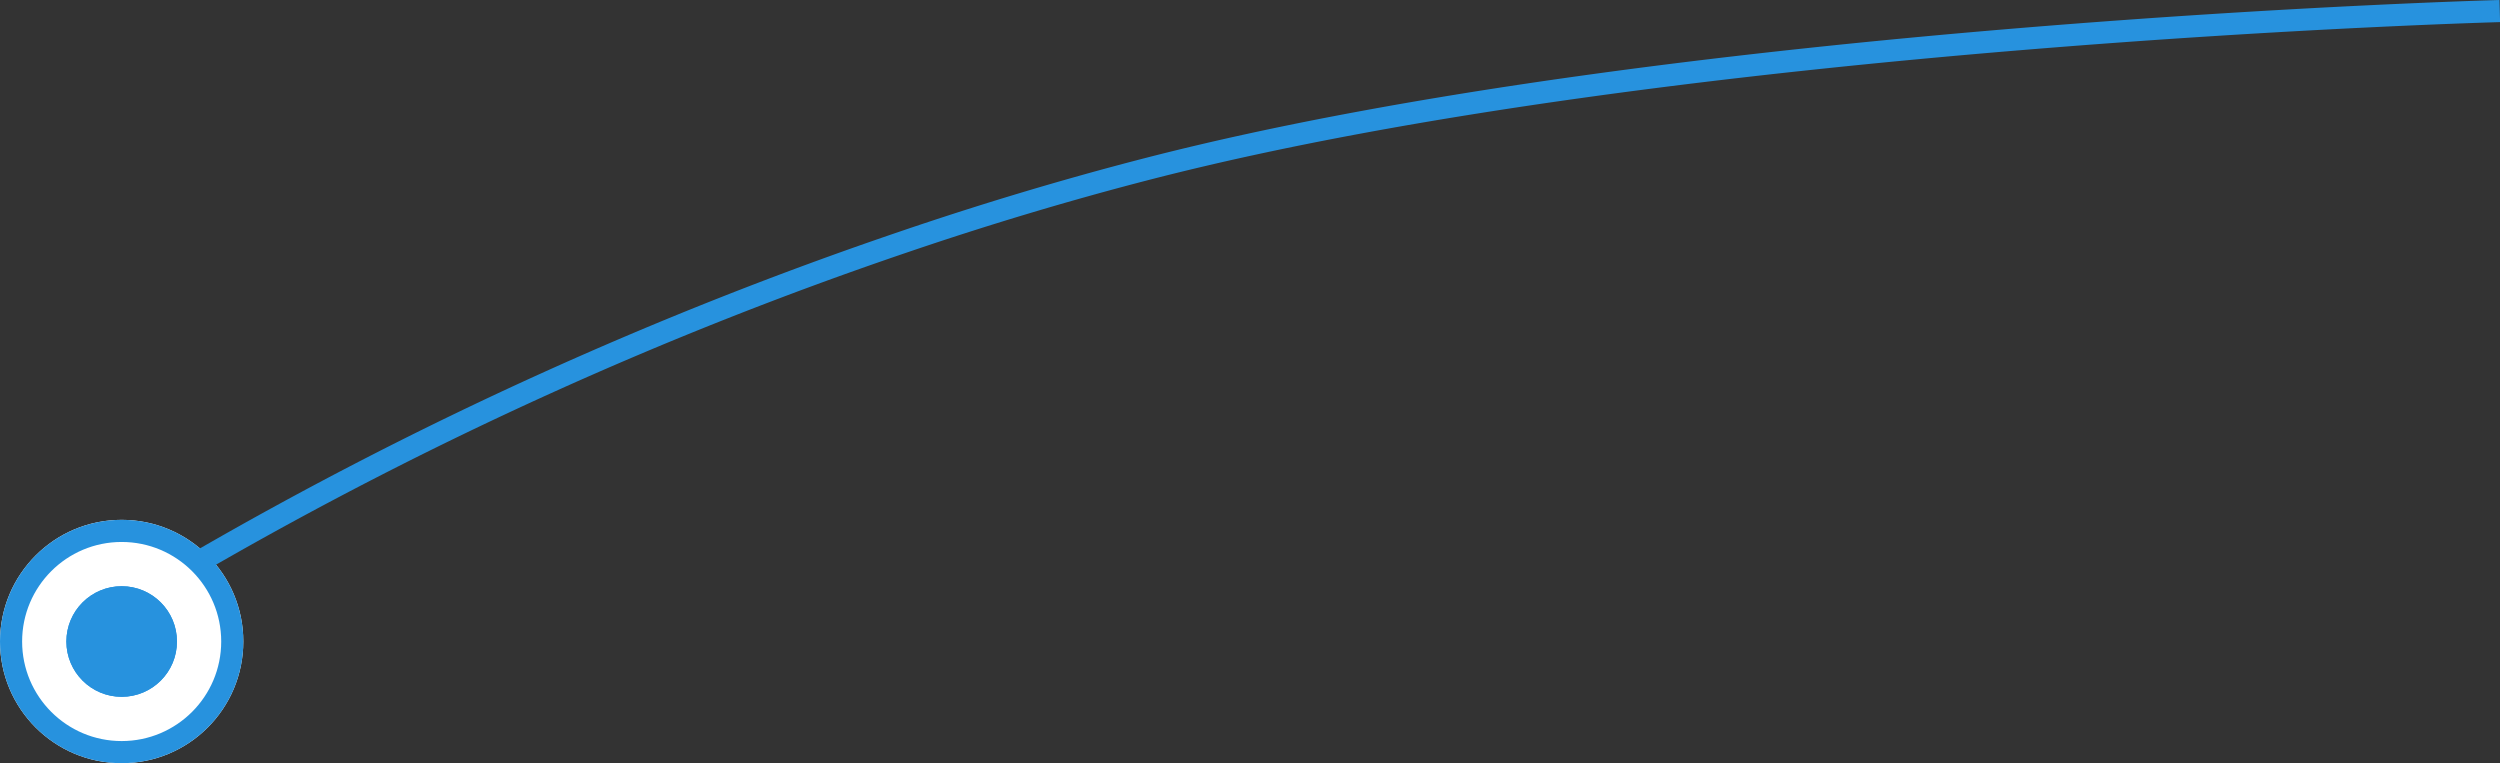 <svg xmlns="http://www.w3.org/2000/svg" width="113.014" height="34.5" viewBox="0 0 113.014 34.5">
  <rect x="0" y="0" width="113.014" height="34.5" fill="#333333" stroke="none"/>
  <g id="Сгруппировать_268" data-name="Сгруппировать 268" transform="translate(-0.03 0.5)">
    <g id="Эллипс_463" data-name="Эллипс 463" transform="translate(0.03 23)" fill="#fff" stroke="#2792de" stroke-width="1">
      <circle cx="5.5" cy="5.5" r="5.5" stroke="none"/>
      <circle cx="5.5" cy="5.5" r="5" fill="none"/>
    </g>
    <g id="Эллипс_464" data-name="Эллипс 464" transform="translate(3.03 26)" fill="#2792de" stroke="#2792de" stroke-width="1">
      <circle cx="2.5" cy="2.5" r="2.5" stroke="none"/>
      <circle cx="2.5" cy="2.5" r="2" fill="none"/>
    </g>
    <path id="Контур_430" data-name="Контур 430" d="M-12060.863,8004.71a177.972,177.972,0,0,1,31.7-14.372c3.456-1.179,7.229-2.329,11.129-3.332,23.778-6.116,61.045-7.112,61.045-7.112" transform="translate(12070.023 -7979.894)" fill="none" stroke="#2792de" stroke-width="1"/>
  </g>
</svg>

